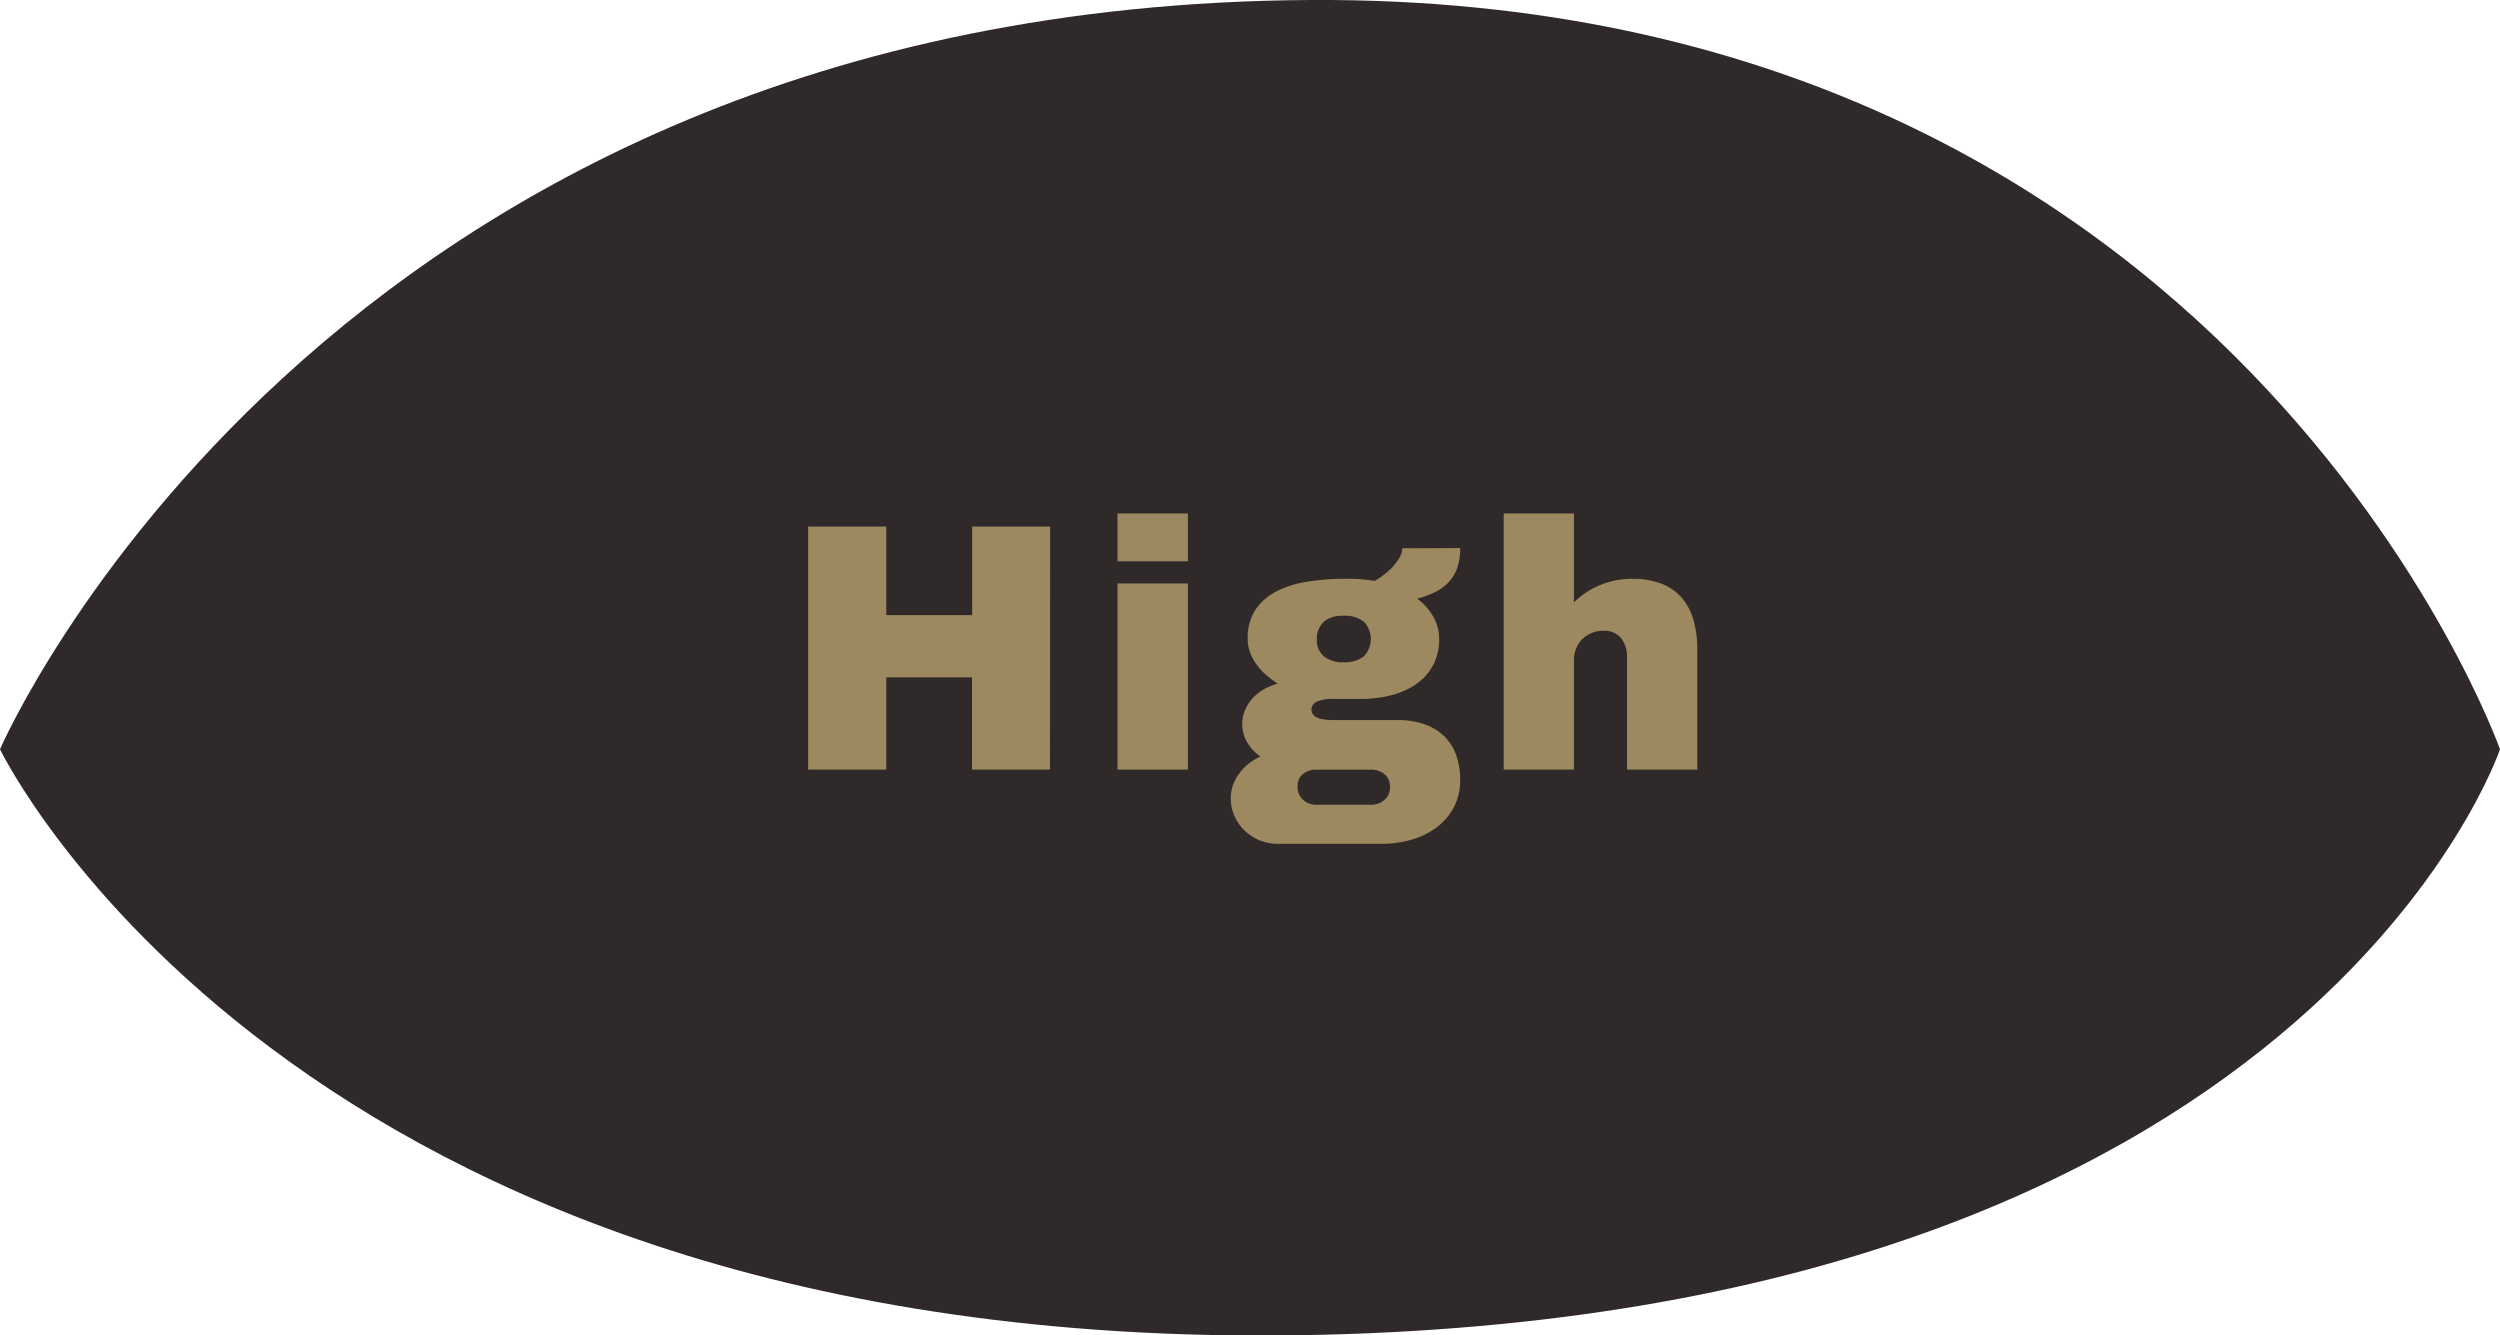 <svg id="Capa_1" data-name="Capa 1" xmlns="http://www.w3.org/2000/svg" viewBox="0 0 338.5 180.79"><defs><style>.cls-1{fill:#302929;}.cls-2{fill:#9d895f;}</style></defs><path class="cls-1" d="M0,101.45S43.44.8,177.38,0C302.29-.74,338.5,101.45,338.5,101.45s-25.87,77.25-162.6,79.34S0,101.45,0,101.45Z"/><path class="cls-2" d="M142.17,104.2H131.61V91.71H120V104.2H109.42V71.29H120v12h11.63v-12h10.56Z"/><path class="cls-2" d="M160.84,76h-9.53V69.52h9.53Zm0,28.21h-9.53V79h9.53Z"/><path class="cls-2" d="M197.71,74.21a8.26,8.26,0,0,1-.4,2.68,5.48,5.48,0,0,1-1.16,1.94,6.47,6.47,0,0,1-1.83,1.34,12.8,12.8,0,0,1-2.43.89,7.78,7.78,0,0,1,2.18,2.45,6,6,0,0,1,.79,3,7.25,7.25,0,0,1-.87,3.65,7.4,7.4,0,0,1-2.32,2.53,10.62,10.62,0,0,1-3.39,1.47,16.7,16.7,0,0,1-4.05.48h-3.65a5,5,0,0,0-2.33.39,1.17,1.17,0,0,0-.68,1,1.25,1.25,0,0,0,.13.57,1.12,1.12,0,0,0,.47.47,2.81,2.81,0,0,0,.92.31,7.65,7.65,0,0,0,1.49.12h8.62a10.59,10.59,0,0,1,3.8.61,7.17,7.17,0,0,1,2.65,1.68,6.63,6.63,0,0,1,1.55,2.56,9.85,9.85,0,0,1,.51,3.23,7.74,7.74,0,0,1-.87,3.74,8.18,8.18,0,0,1-2.32,2.71,10.72,10.72,0,0,1-3.39,1.66,14.48,14.48,0,0,1-4,.56H173a6.48,6.48,0,0,1-2.48-.48,6.62,6.62,0,0,1-2-1.31,6.11,6.11,0,0,1-1.36-1.95,5.82,5.82,0,0,1-.51-2.43,5.28,5.28,0,0,1,.33-1.86,5.91,5.91,0,0,1,.89-1.59,6.8,6.8,0,0,1,1.28-1.29,7.2,7.2,0,0,1,1.52-.91,6,6,0,0,1-1.81-1.93,4.88,4.88,0,0,1-.66-2.51,4.52,4.52,0,0,1,.37-1.82,5.63,5.63,0,0,1,1-1.59,6.5,6.5,0,0,1,1.54-1.24,7.43,7.43,0,0,1,1.89-.77,13.08,13.08,0,0,1-1.61-1.22,8.6,8.6,0,0,1-1.29-1.43,7.09,7.09,0,0,1-.85-1.61,5.06,5.06,0,0,1-.31-1.76,7,7,0,0,1,1-3.92,7.62,7.62,0,0,1,2.81-2.52A13.19,13.19,0,0,1,177,78.77a29.93,29.93,0,0,1,5-.4c1,0,1.76,0,2.4.07s1.22.12,1.75.21A11.45,11.45,0,0,0,188.33,77a8.57,8.57,0,0,0,1.11-1.4,2.92,2.92,0,0,0,.44-1.36Zm-19.51,30a2.72,2.72,0,0,0-1.77.59,2,2,0,0,0-.73,1.7,2.29,2.29,0,0,0,.73,1.79,2.53,2.53,0,0,0,1.77.67h7.45a2.67,2.67,0,0,0,1.8-.65,2.18,2.18,0,0,0,.75-1.76,2.1,2.1,0,0,0-.75-1.73,2.8,2.8,0,0,0-1.8-.61Zm2.27-20.67a3.09,3.09,0,0,0-1.14.59,2.77,2.77,0,0,0-.75,1,3.2,3.2,0,0,0-.29,1.39,2.89,2.89,0,0,0,1,2.38,4.06,4.06,0,0,0,2.65.77,4.25,4.25,0,0,0,2.68-.77,3.36,3.36,0,0,0,0-4.76,4.25,4.25,0,0,0-2.68-.77A5.31,5.31,0,0,0,180.47,83.53Z"/><path class="cls-2" d="M213.11,81.57a10.74,10.74,0,0,1,3.57-2.36,11.31,11.31,0,0,1,4.32-.84,10.7,10.7,0,0,1,3.9.64,7.06,7.06,0,0,1,2.75,1.86,7.86,7.86,0,0,1,1.62,3,13.63,13.63,0,0,1,.54,4V104.2H220.3V89a4,4,0,0,0-.8-2.59,2.93,2.93,0,0,0-2.42-1,4.07,4.07,0,0,0-1.62.32,3.66,3.66,0,0,0-1.27.86,3.75,3.75,0,0,0-.8,1.27,4.14,4.14,0,0,0-.28,1.52V104.2H203.6V69.52h9.51Z"/></svg>